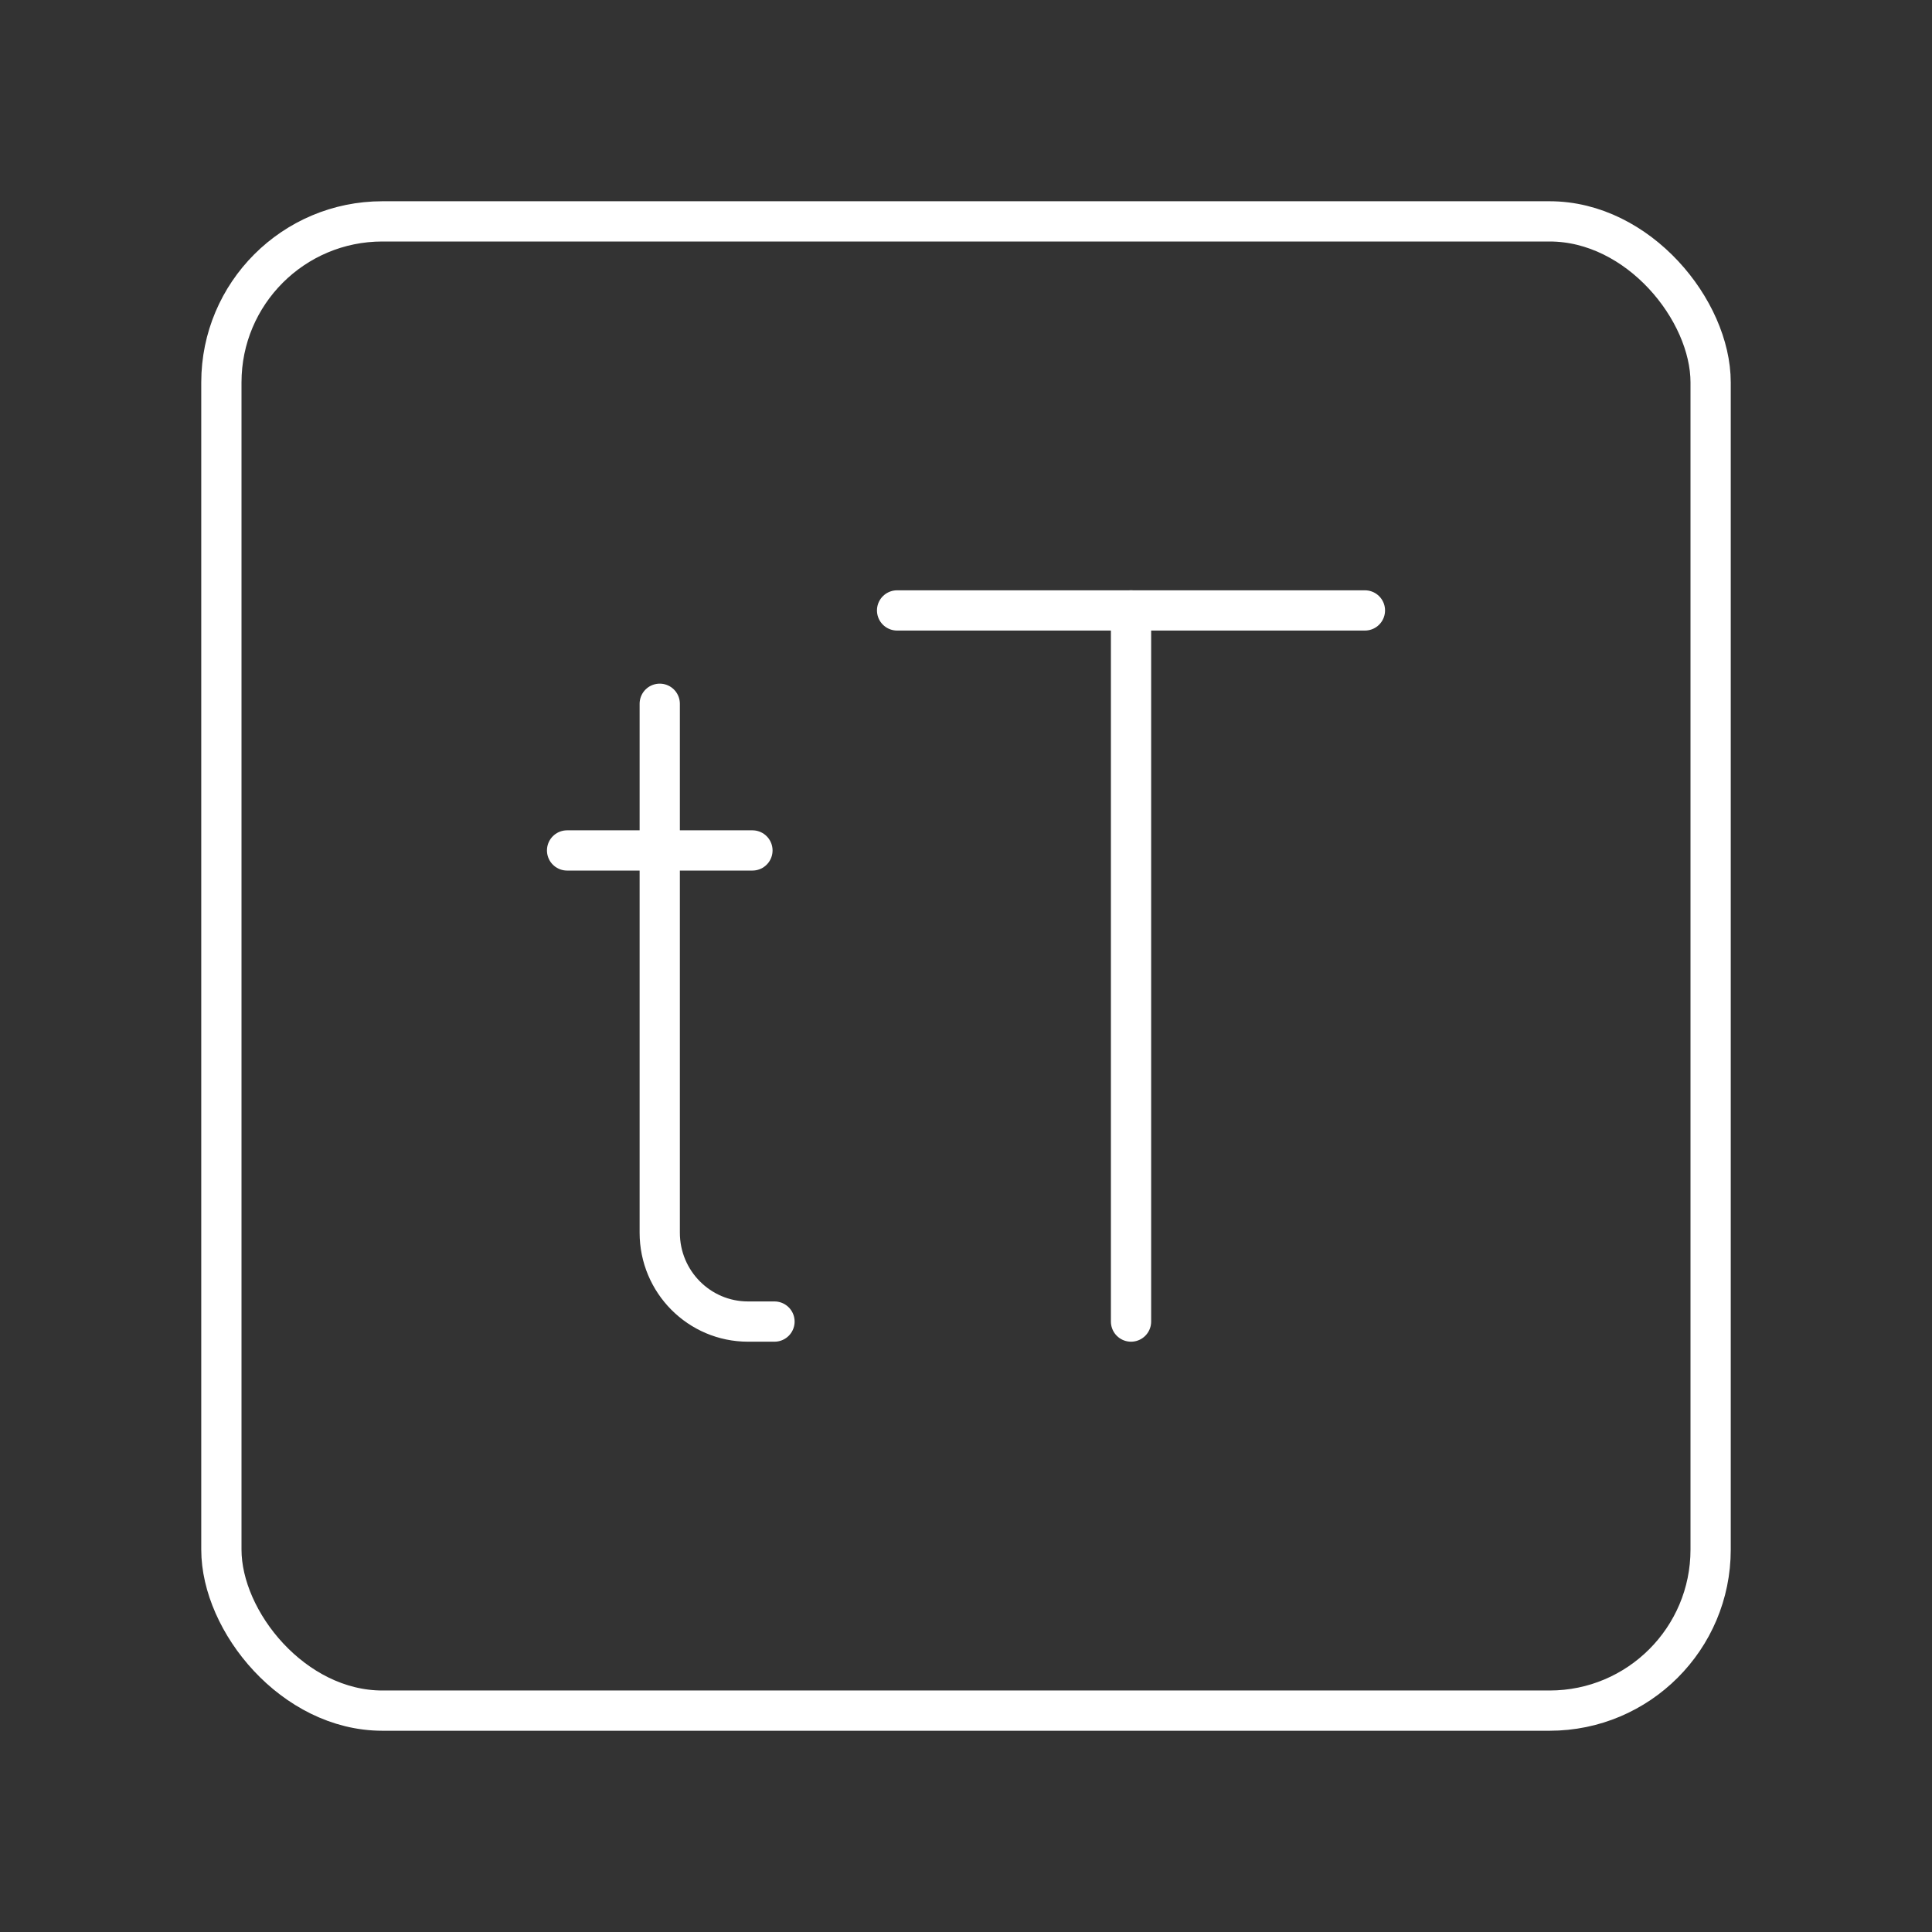 <?xml version="1.0" encoding="UTF-8"?><svg id="a" xmlns="http://www.w3.org/2000/svg" viewBox="0 0 48 48"><rect x="0" y="0" width="48" height="48" fill="#333333" stroke="none"/><defs><style>.d{fill:none;stroke:#fff;stroke-linecap:round;stroke-linejoin:round;}</style></defs><rect class="d" x="5.5" y="5.5" width="37" height="37" rx="4" ry="4"/><line class="d" x1="22.288" x2="33.911" y1="15.166" y2="15.166"/><line class="d" x1="28.1" x2="28.1" y1="32.834" y2="15.166"/><path class="d" d="m16.391 17.485v13.141c0 1.22 0.982 2.208 2.193 2.208h0.658"/><line class="d" x1="14.089" x2="18.694" y1="21.129" y2="21.129"/></svg>
